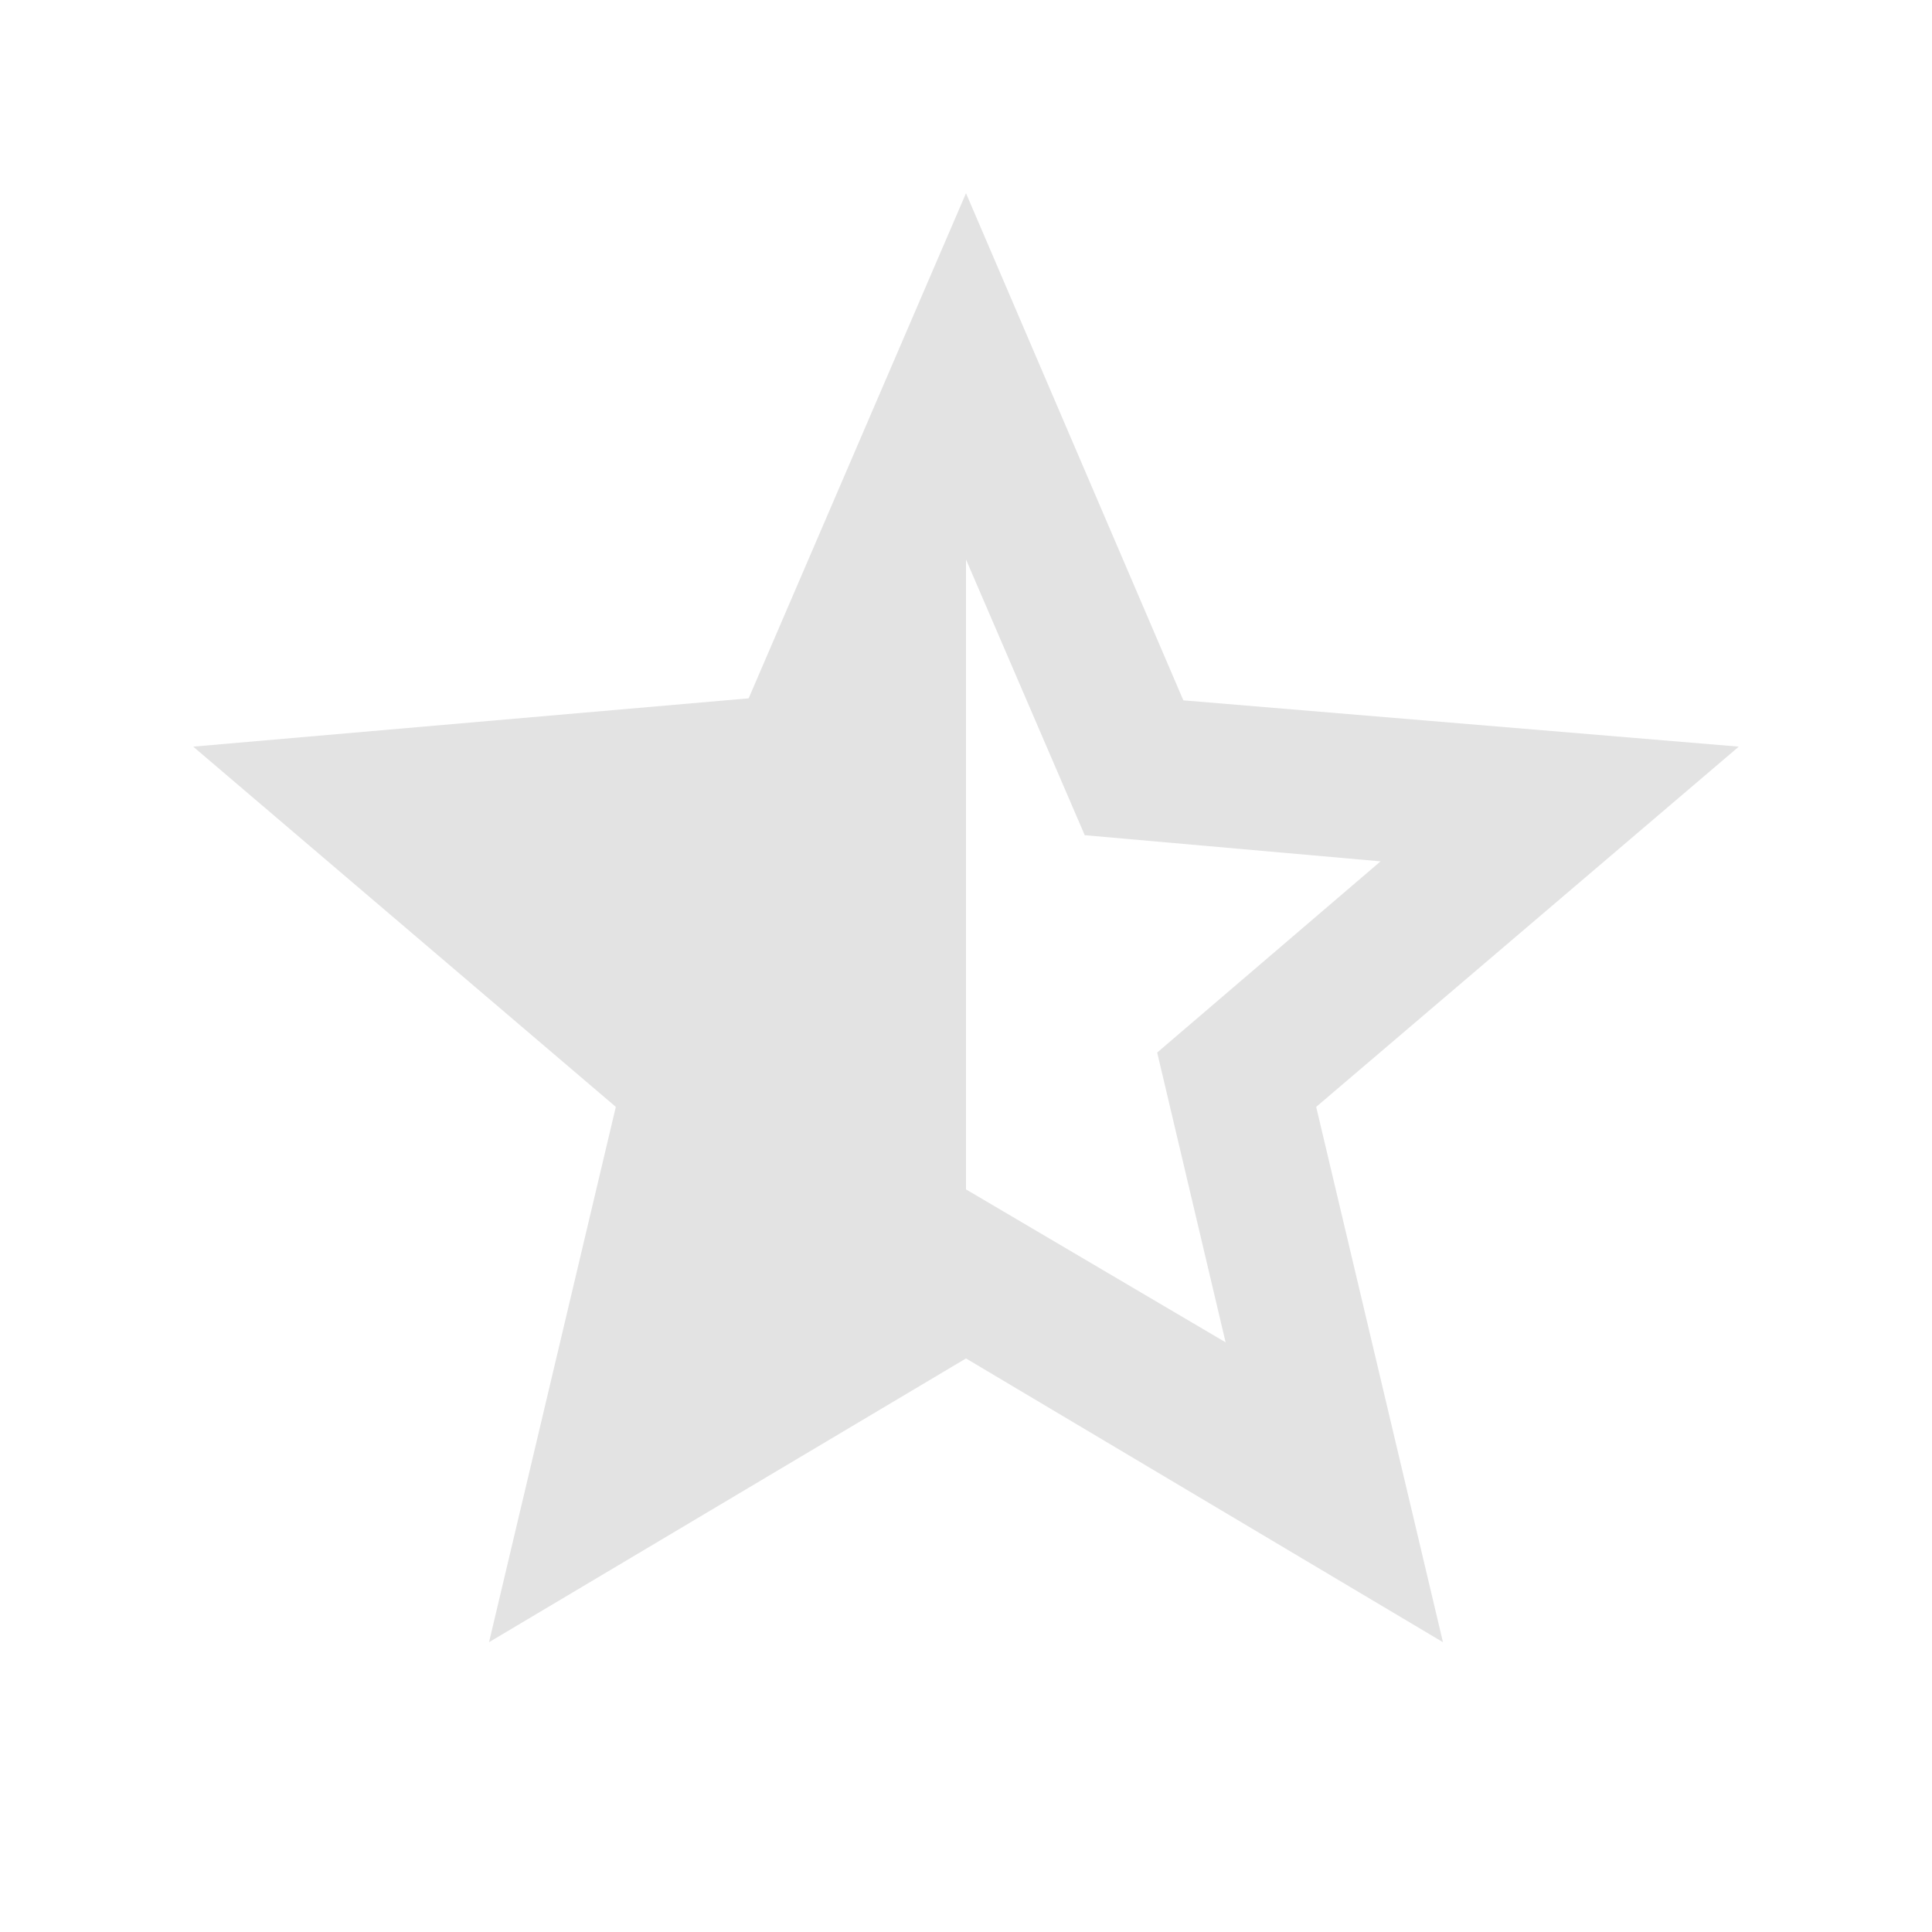 <svg xmlns="http://www.w3.org/2000/svg" height="20px" viewBox="0 -960 960 960" width="20px" fill="#e3e3e3"><path d="m609-293-34-144 111-95-147-13-59-137v313l129 76ZM243-144l63-266L96-589l276-24 108-251 108 252 276 23-210 179 63 266-237-141-237 141Z"/></svg>